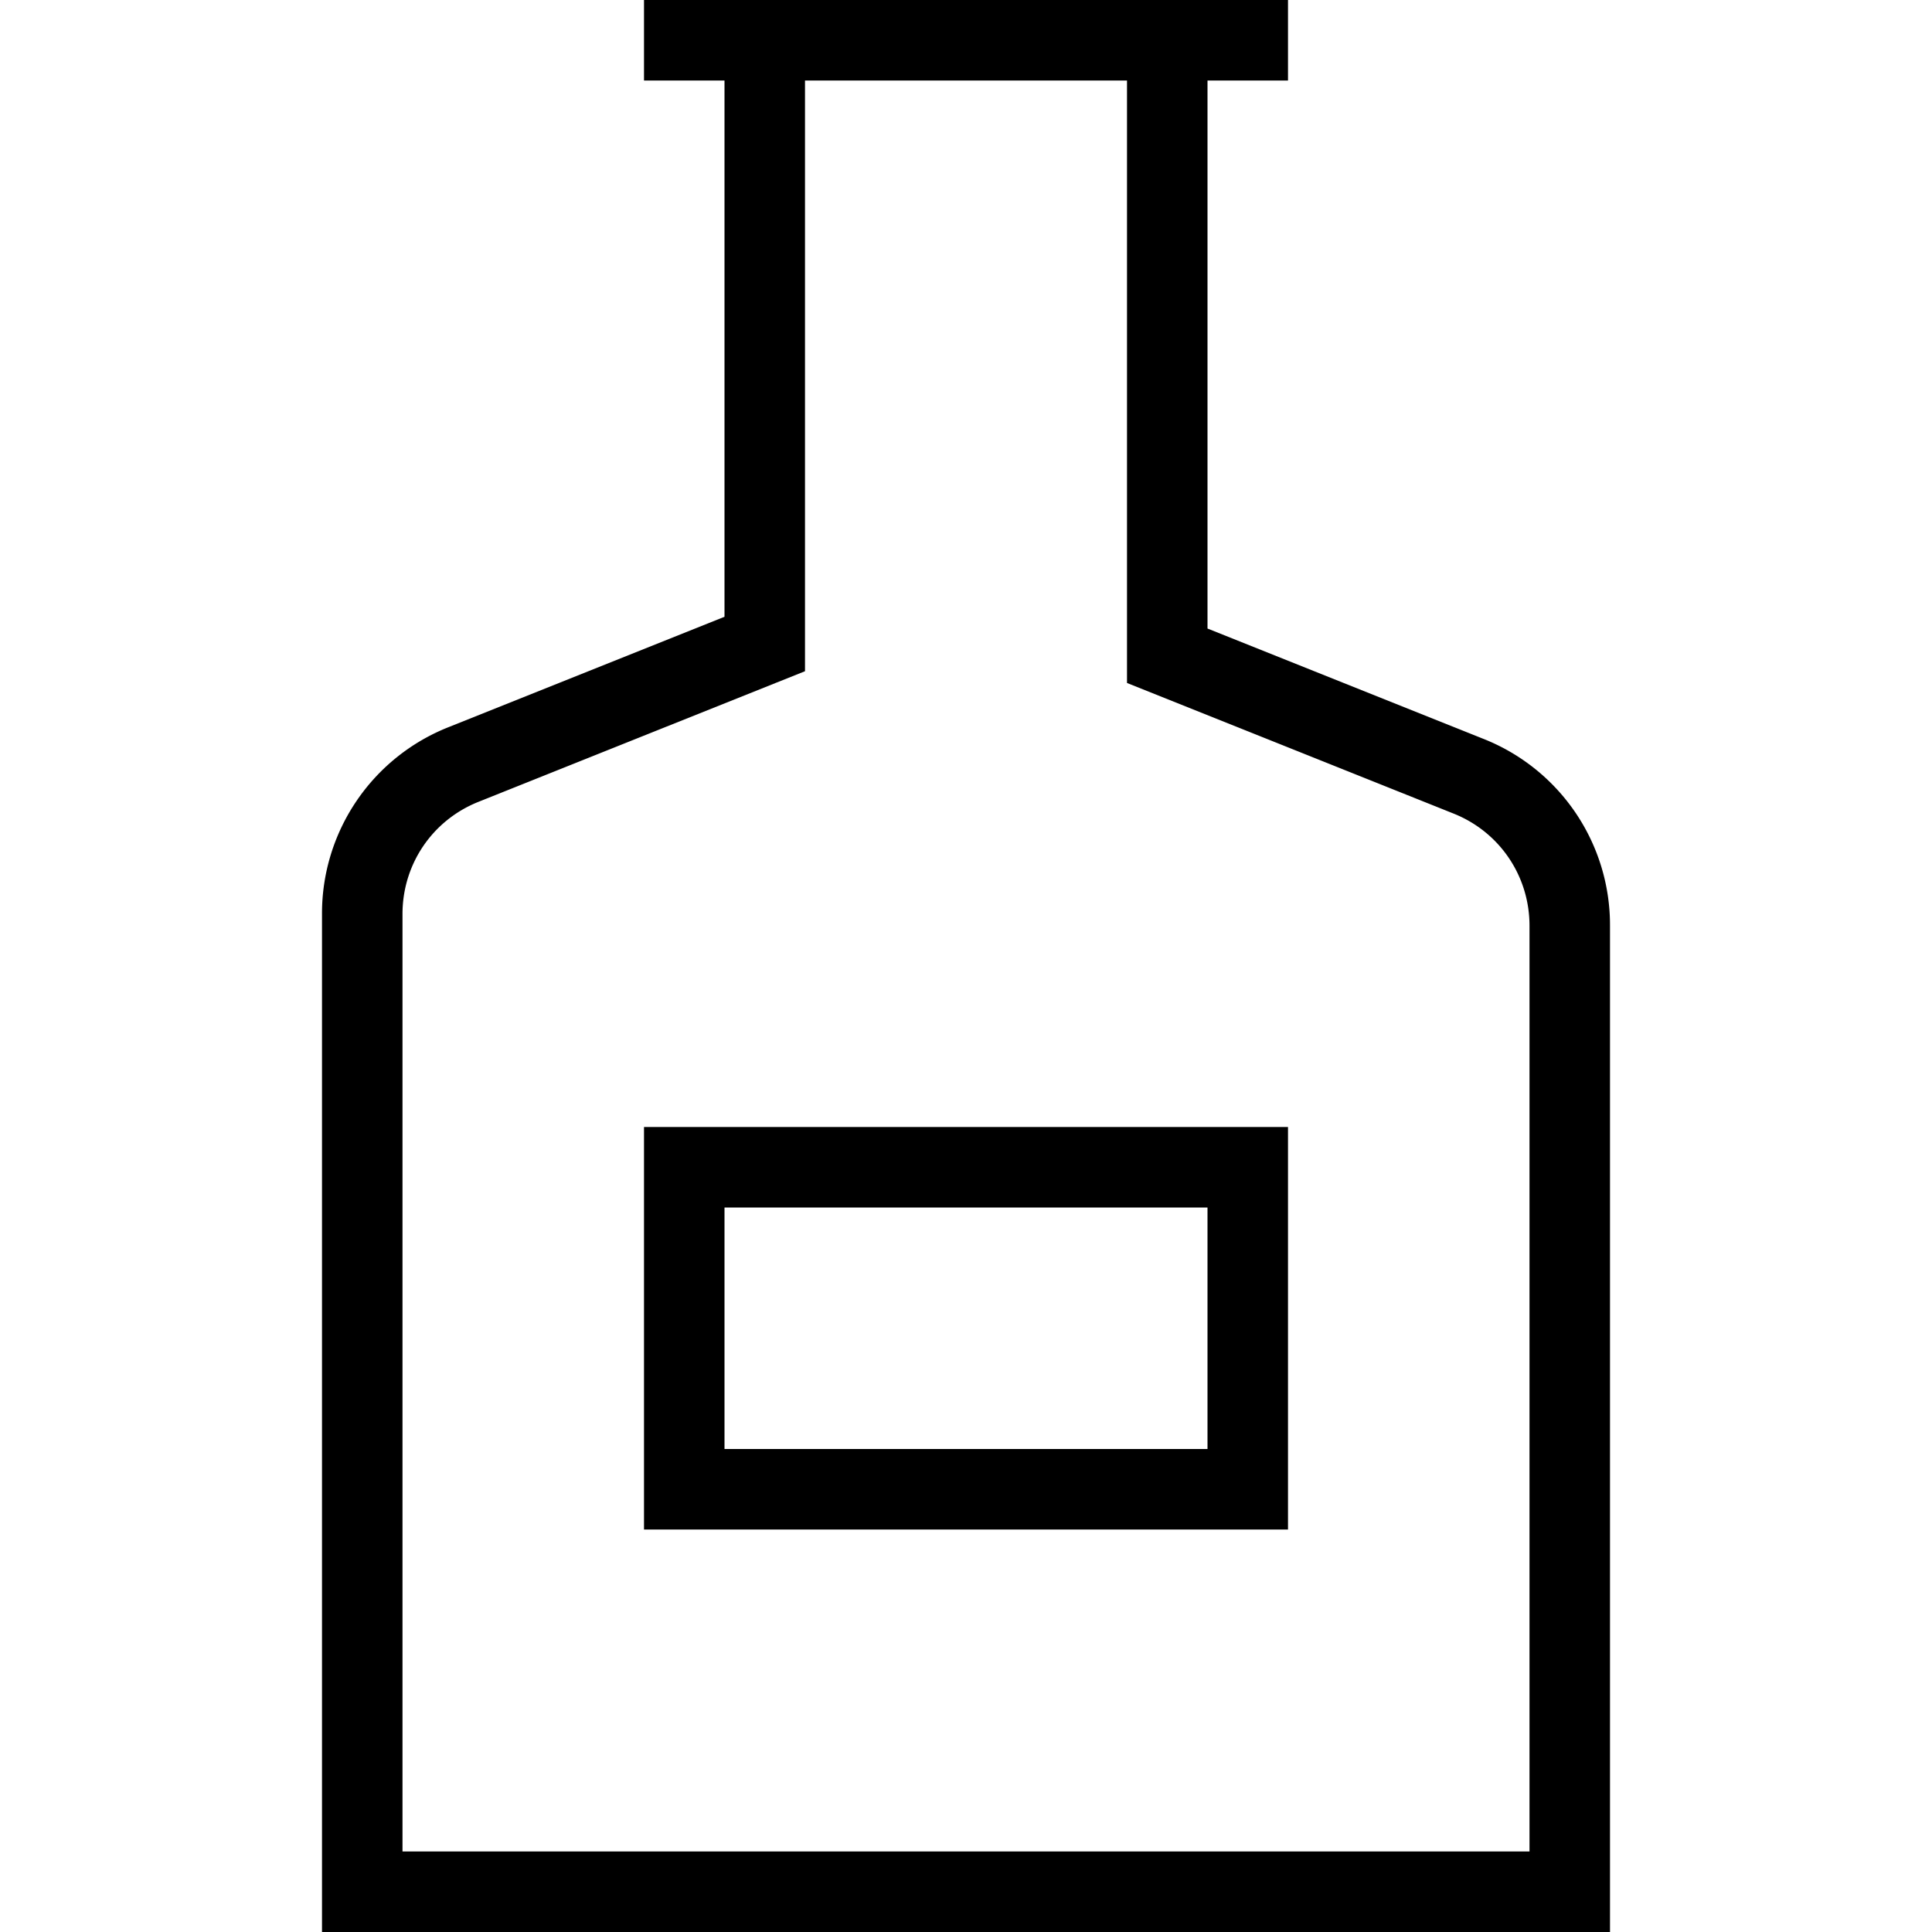 <svg xmlns="http://www.w3.org/2000/svg" width="512" height="512" data-name="Layer 1" viewBox="0 0 24 24"><path d="M18.429 9.179 15 7.808V1h1V0H8v1h1v6.662L5.572 9.033A2.488 2.488 0 0 0 4 11.354V24h16V11.5a2.487 2.487 0 0 0-1.571-2.321ZM19 23H5V11.354c0-.617.37-1.164.943-1.393L10 8.338V1h4v7.484l4.058 1.623c.572.229.942.776.942 1.393V23ZM8 19h8v-5H8v5Zm1-4h6v3H9v-3Z"/></svg>